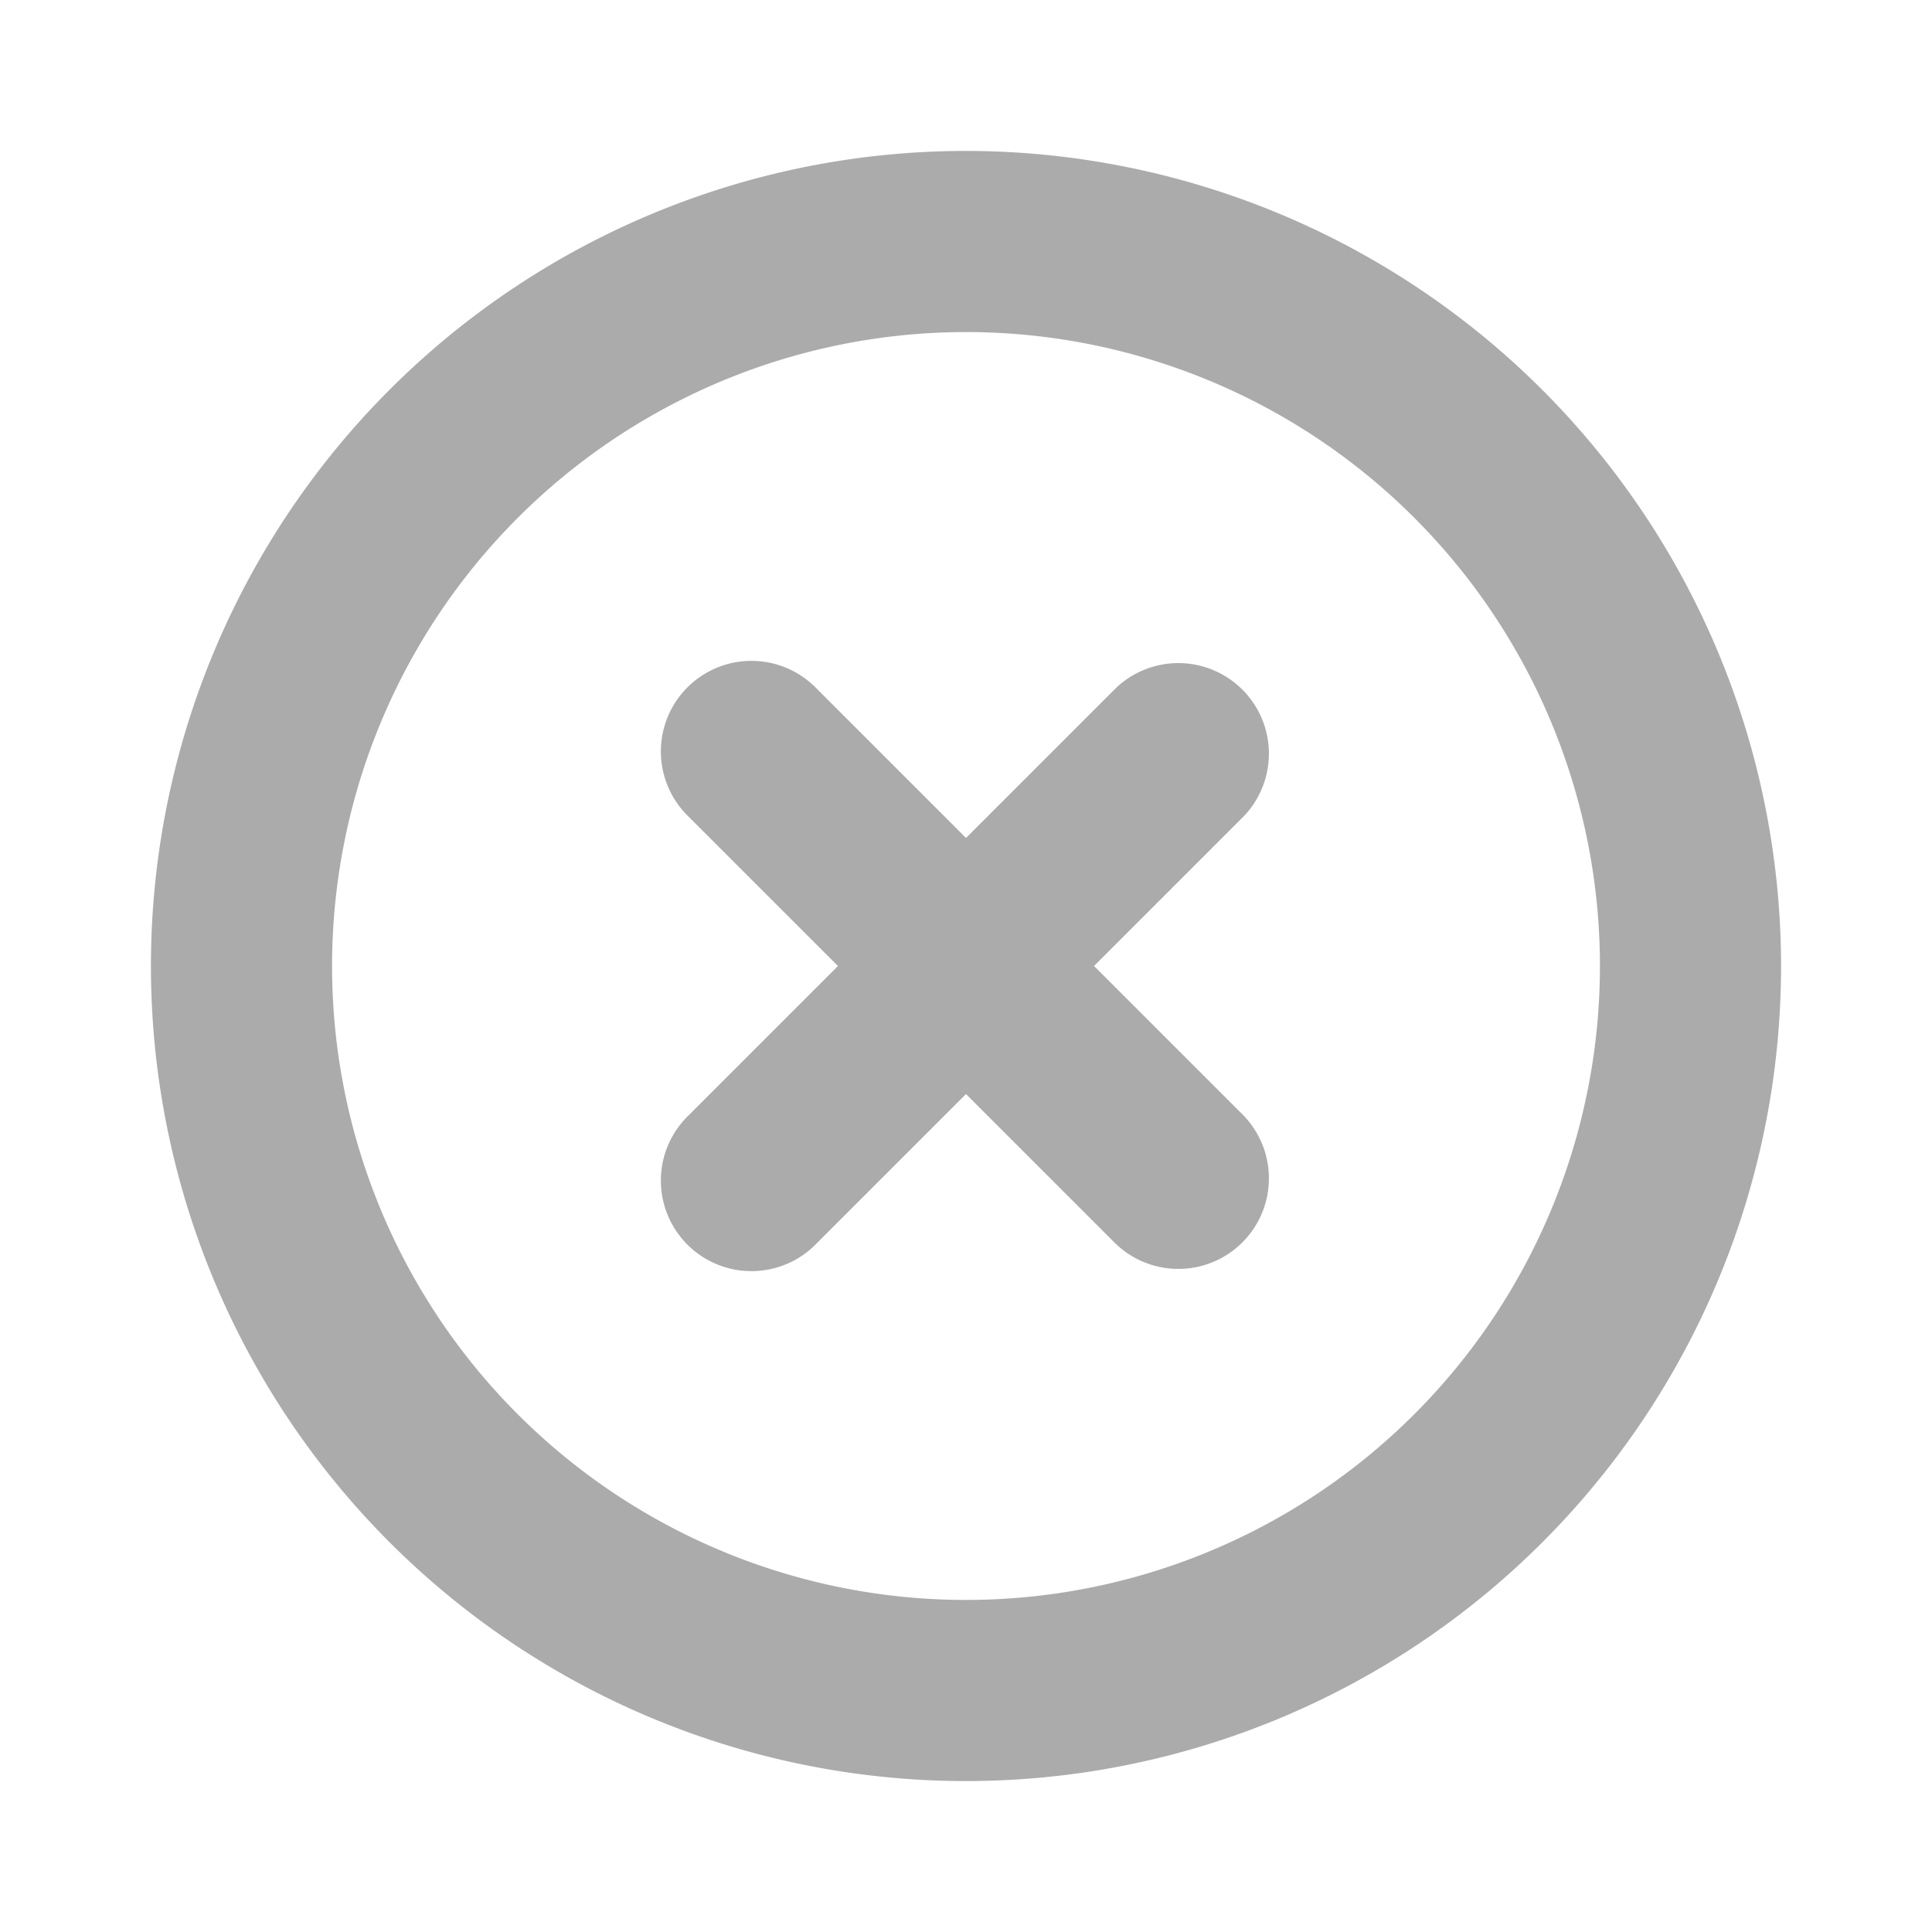 <svg height='300px' width='300px'  fill="#ababab" xmlns="http://www.w3.org/2000/svg" data-name="Layer 1" viewBox="0 0 32 32" x="0px" y="0px"><path d="M16,2.5A13.5,13.5,0,1,0,29.5,16,13.507,13.507,0,0,0,16,2.5Zm0,3A10.5,10.5,0,1,1,5.5,16,10.504,10.504,0,0,1,16,5.5ZM20.596,18.475A1.5,1.5,0,0,1,18.475,20.596L16,18.121l-2.475,2.475A1.5,1.5,0,1,1,11.404,18.475l2.475-2.475-2.475-2.475A1.5,1.5,0,1,1,13.525,11.404L16,13.879l2.475-2.475a1.5,1.5,0,0,1,2.121,2.121l-2.475,2.475Z" fill-rule="evenodd"></path></svg>